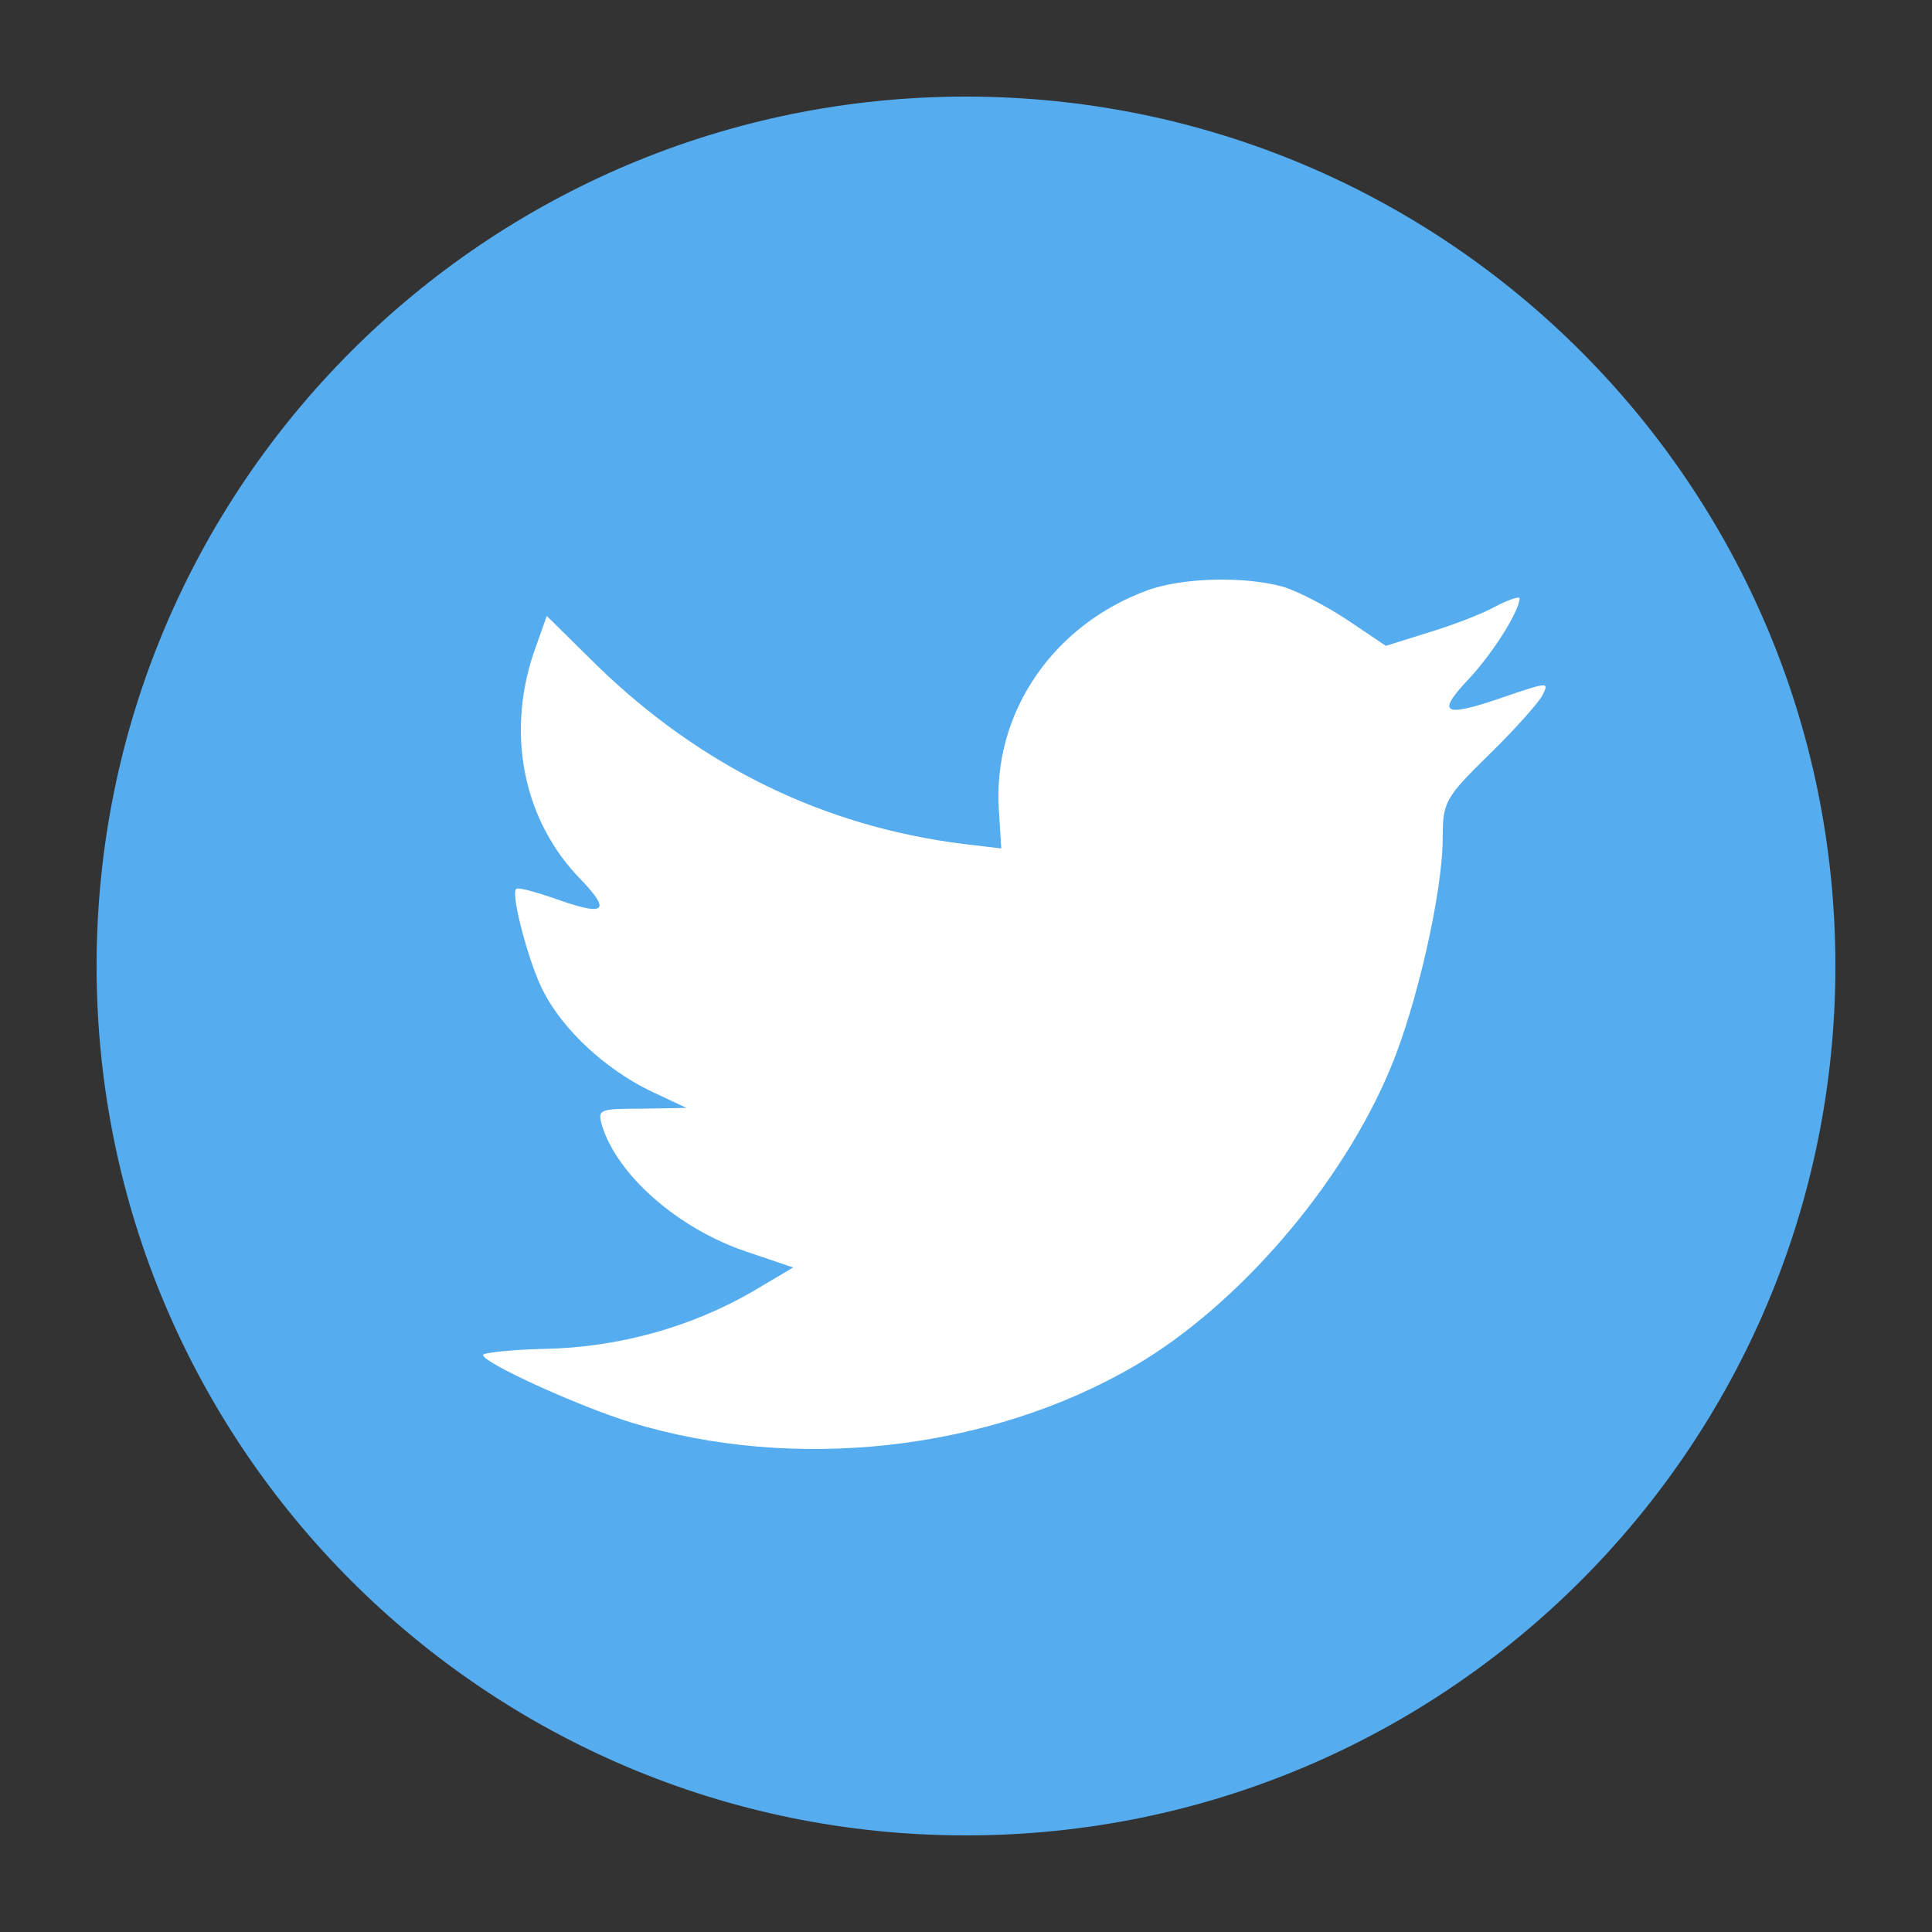 <?xml version="1.0"?>
<svg width="20" height="20" viewBox="0 0 20 20" fill="none" xmlns="http://www.w3.org/2000/svg">
<rect x="0" y="0" width="20" height="20" fill="#333333" stroke="none"/>
<path d="M1 10C1 5.029 5.029 1 10 1C14.971 1 19 5.029 19 10C19 14.971 14.971 19 10 19C5.029 19 1 14.971 1 10Z" fill="#55ACEE"/>
<path d="M10.341 8.394L10.365 8.783L9.968 8.736C8.521 8.553 7.257 7.933 6.184 6.893L5.66 6.376L5.525 6.758C5.238 7.608 5.421 8.505 6.017 9.109C6.335 9.443 6.264 9.49 5.715 9.292C5.525 9.228 5.358 9.181 5.342 9.204C5.286 9.26 5.477 9.983 5.628 10.269C5.835 10.666 6.256 11.056 6.717 11.286L7.106 11.469L6.645 11.477C6.2 11.477 6.184 11.485 6.232 11.651C6.391 12.168 7.019 12.716 7.718 12.954L8.211 13.121L7.782 13.375C7.146 13.741 6.399 13.947 5.652 13.963C5.294 13.971 5 14.003 5 14.027C5 14.106 5.97 14.551 6.534 14.726C8.227 15.242 10.238 15.02 11.748 14.138C12.821 13.51 13.894 12.263 14.395 11.056C14.665 10.412 14.935 9.236 14.935 8.672C14.935 8.307 14.959 8.259 15.404 7.822C15.666 7.568 15.913 7.29 15.96 7.21C16.04 7.059 16.032 7.059 15.627 7.195C14.951 7.433 14.856 7.401 15.19 7.044C15.436 6.789 15.73 6.329 15.73 6.194C15.73 6.17 15.611 6.209 15.476 6.281C15.332 6.36 15.015 6.48 14.776 6.551L14.347 6.686L13.957 6.424C13.743 6.281 13.441 6.122 13.282 6.074C12.877 5.963 12.257 5.979 11.891 6.106C10.898 6.464 10.27 7.385 10.341 8.394Z" fill="white"/>
</svg>
